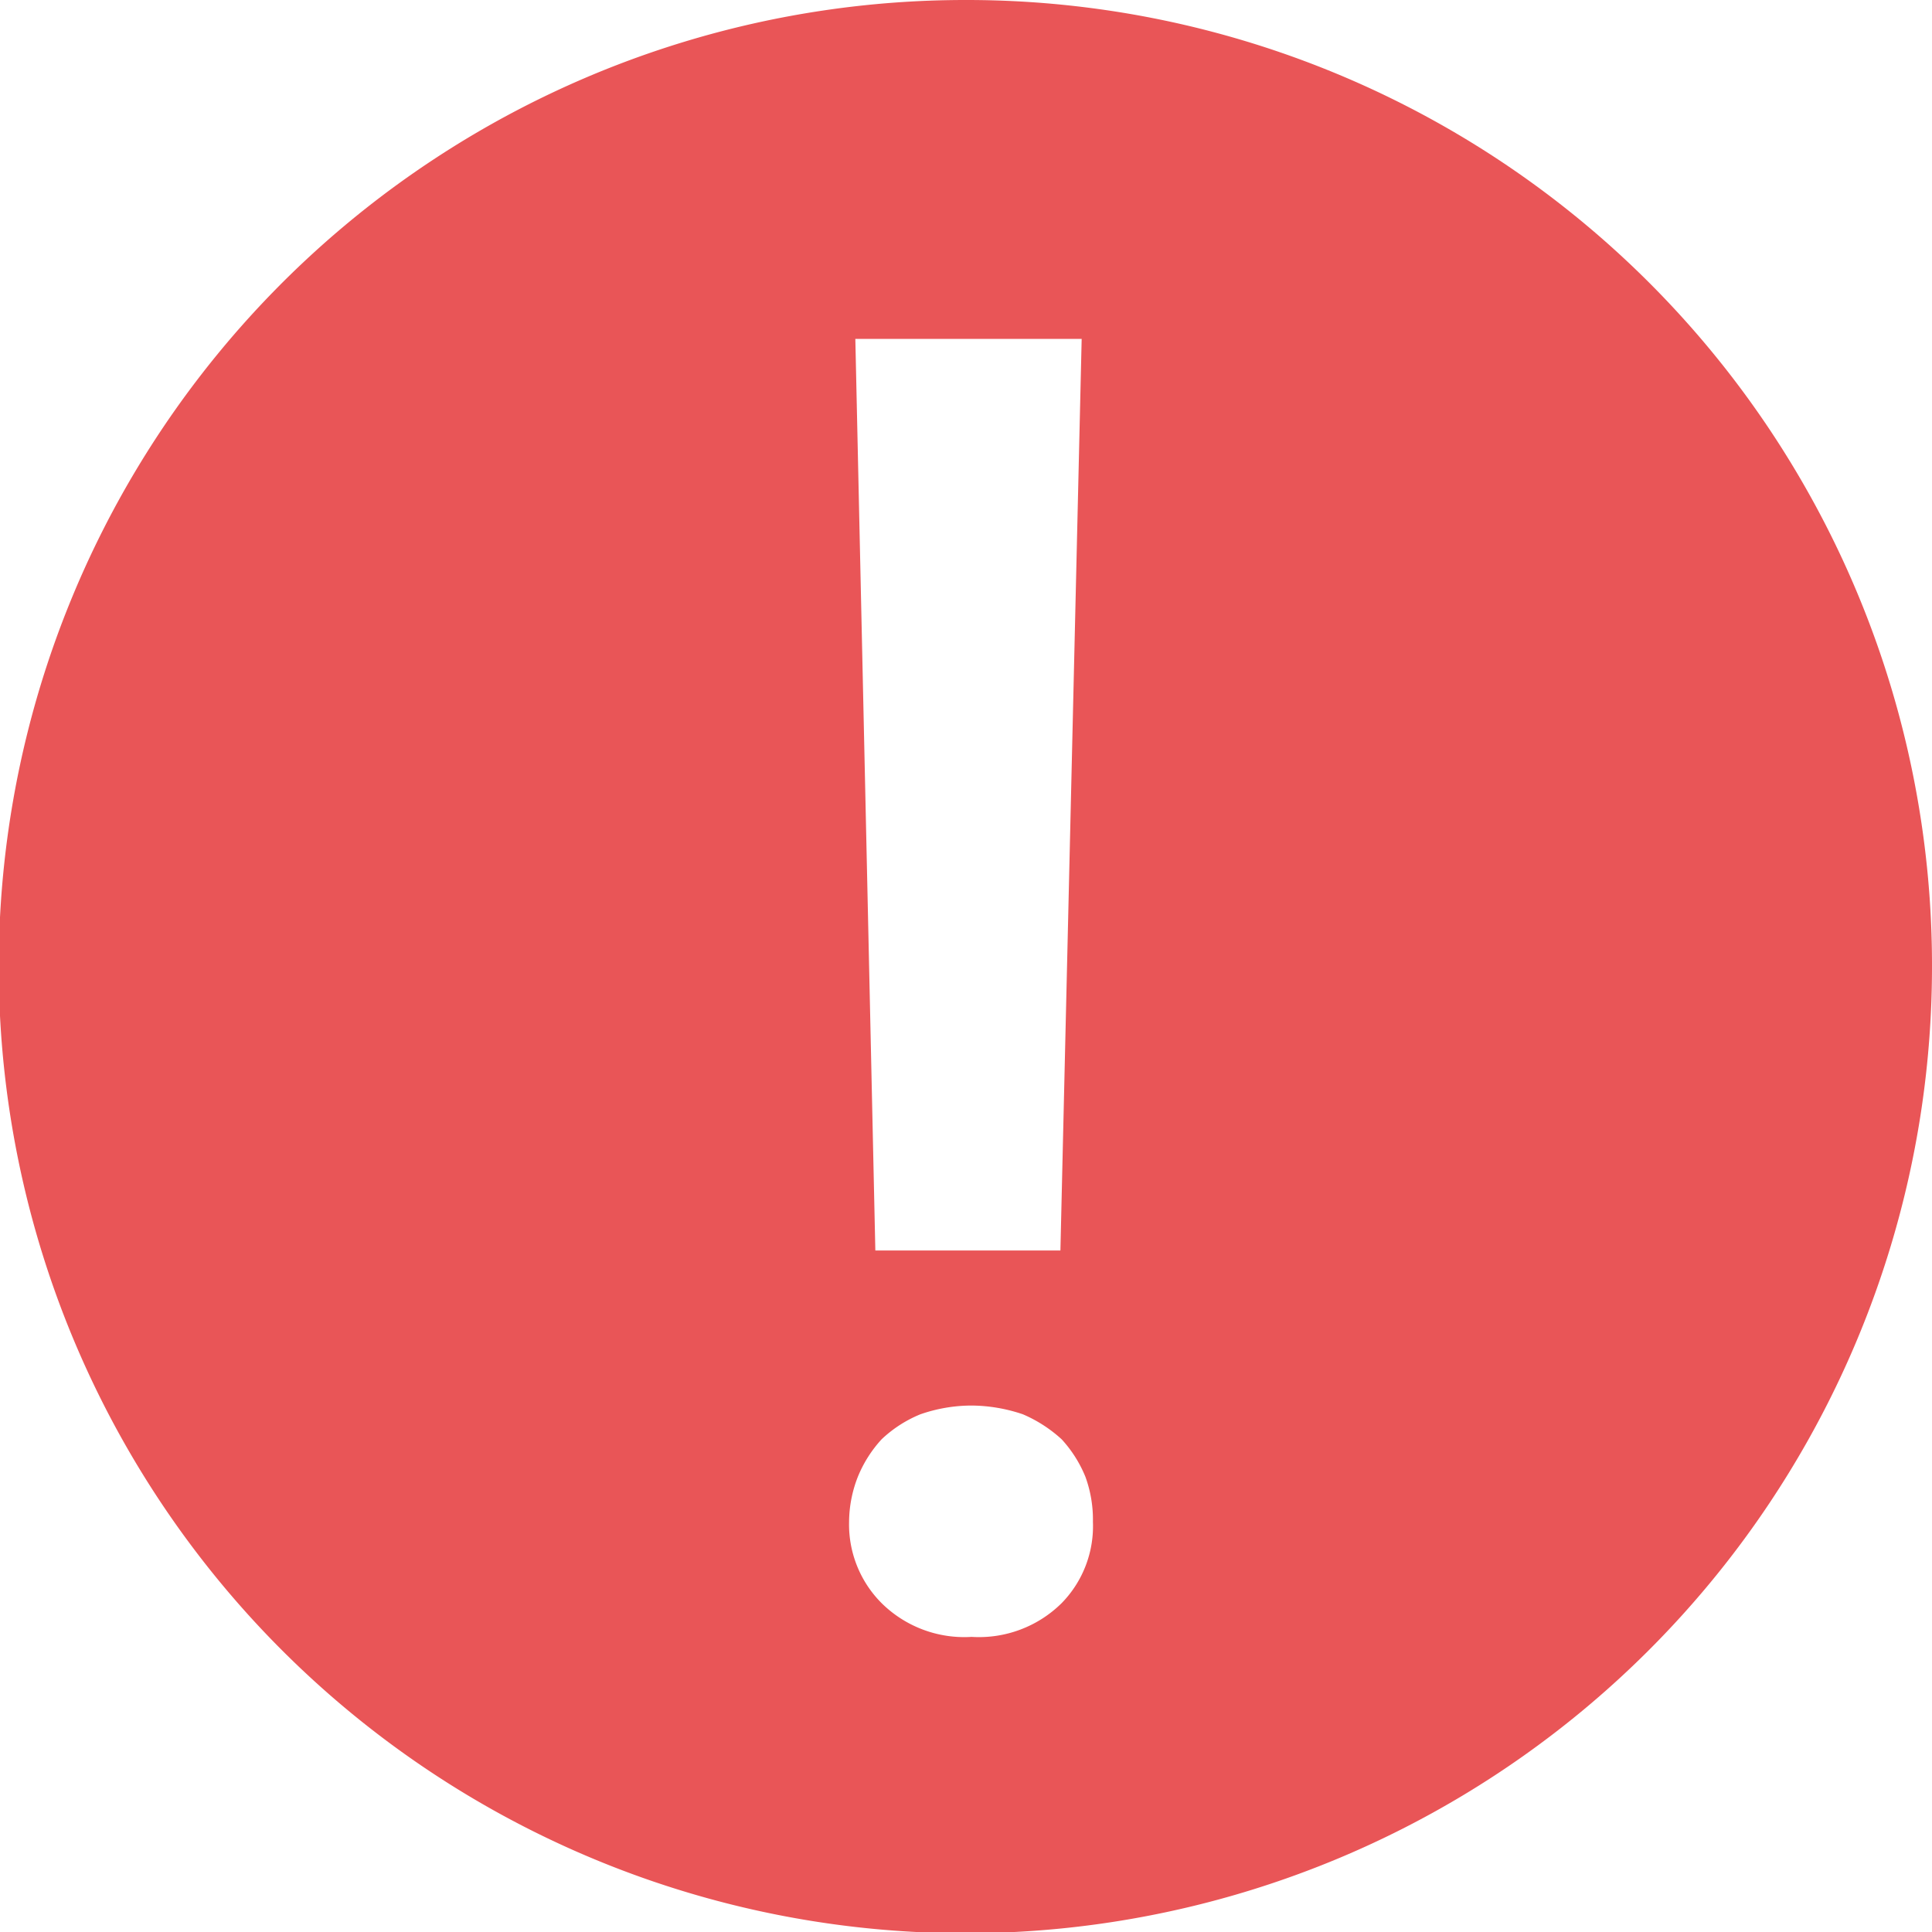 <svg id="Capa_1" data-name="Capa 1" xmlns="http://www.w3.org/2000/svg" viewBox="0 0 15.45 15.45"><defs><style>.cls-1{fill:#e95557;}</style></defs><path class="cls-1" d="M7.72,0a7.73,7.73,0,1,0,7.73,7.72A7.72,7.72,0,0,0,7.72,0Zm.93,2.71L8.48,10H7L6.84,2.71ZM8.49,12.82a.94.94,0,0,1-.72.27.94.94,0,0,1-.72-.27.89.89,0,0,1-.26-.65,1,1,0,0,1,.07-.36,1,1,0,0,1,.19-.3,1,1,0,0,1,.31-.2,1.25,1.25,0,0,1,.41-.07,1.3,1.3,0,0,1,.41.07,1.1,1.1,0,0,1,.31.2,1,1,0,0,1,.19.3,1,1,0,0,1,.06.36A.88.88,0,0,1,8.49,12.82Z"/></svg>